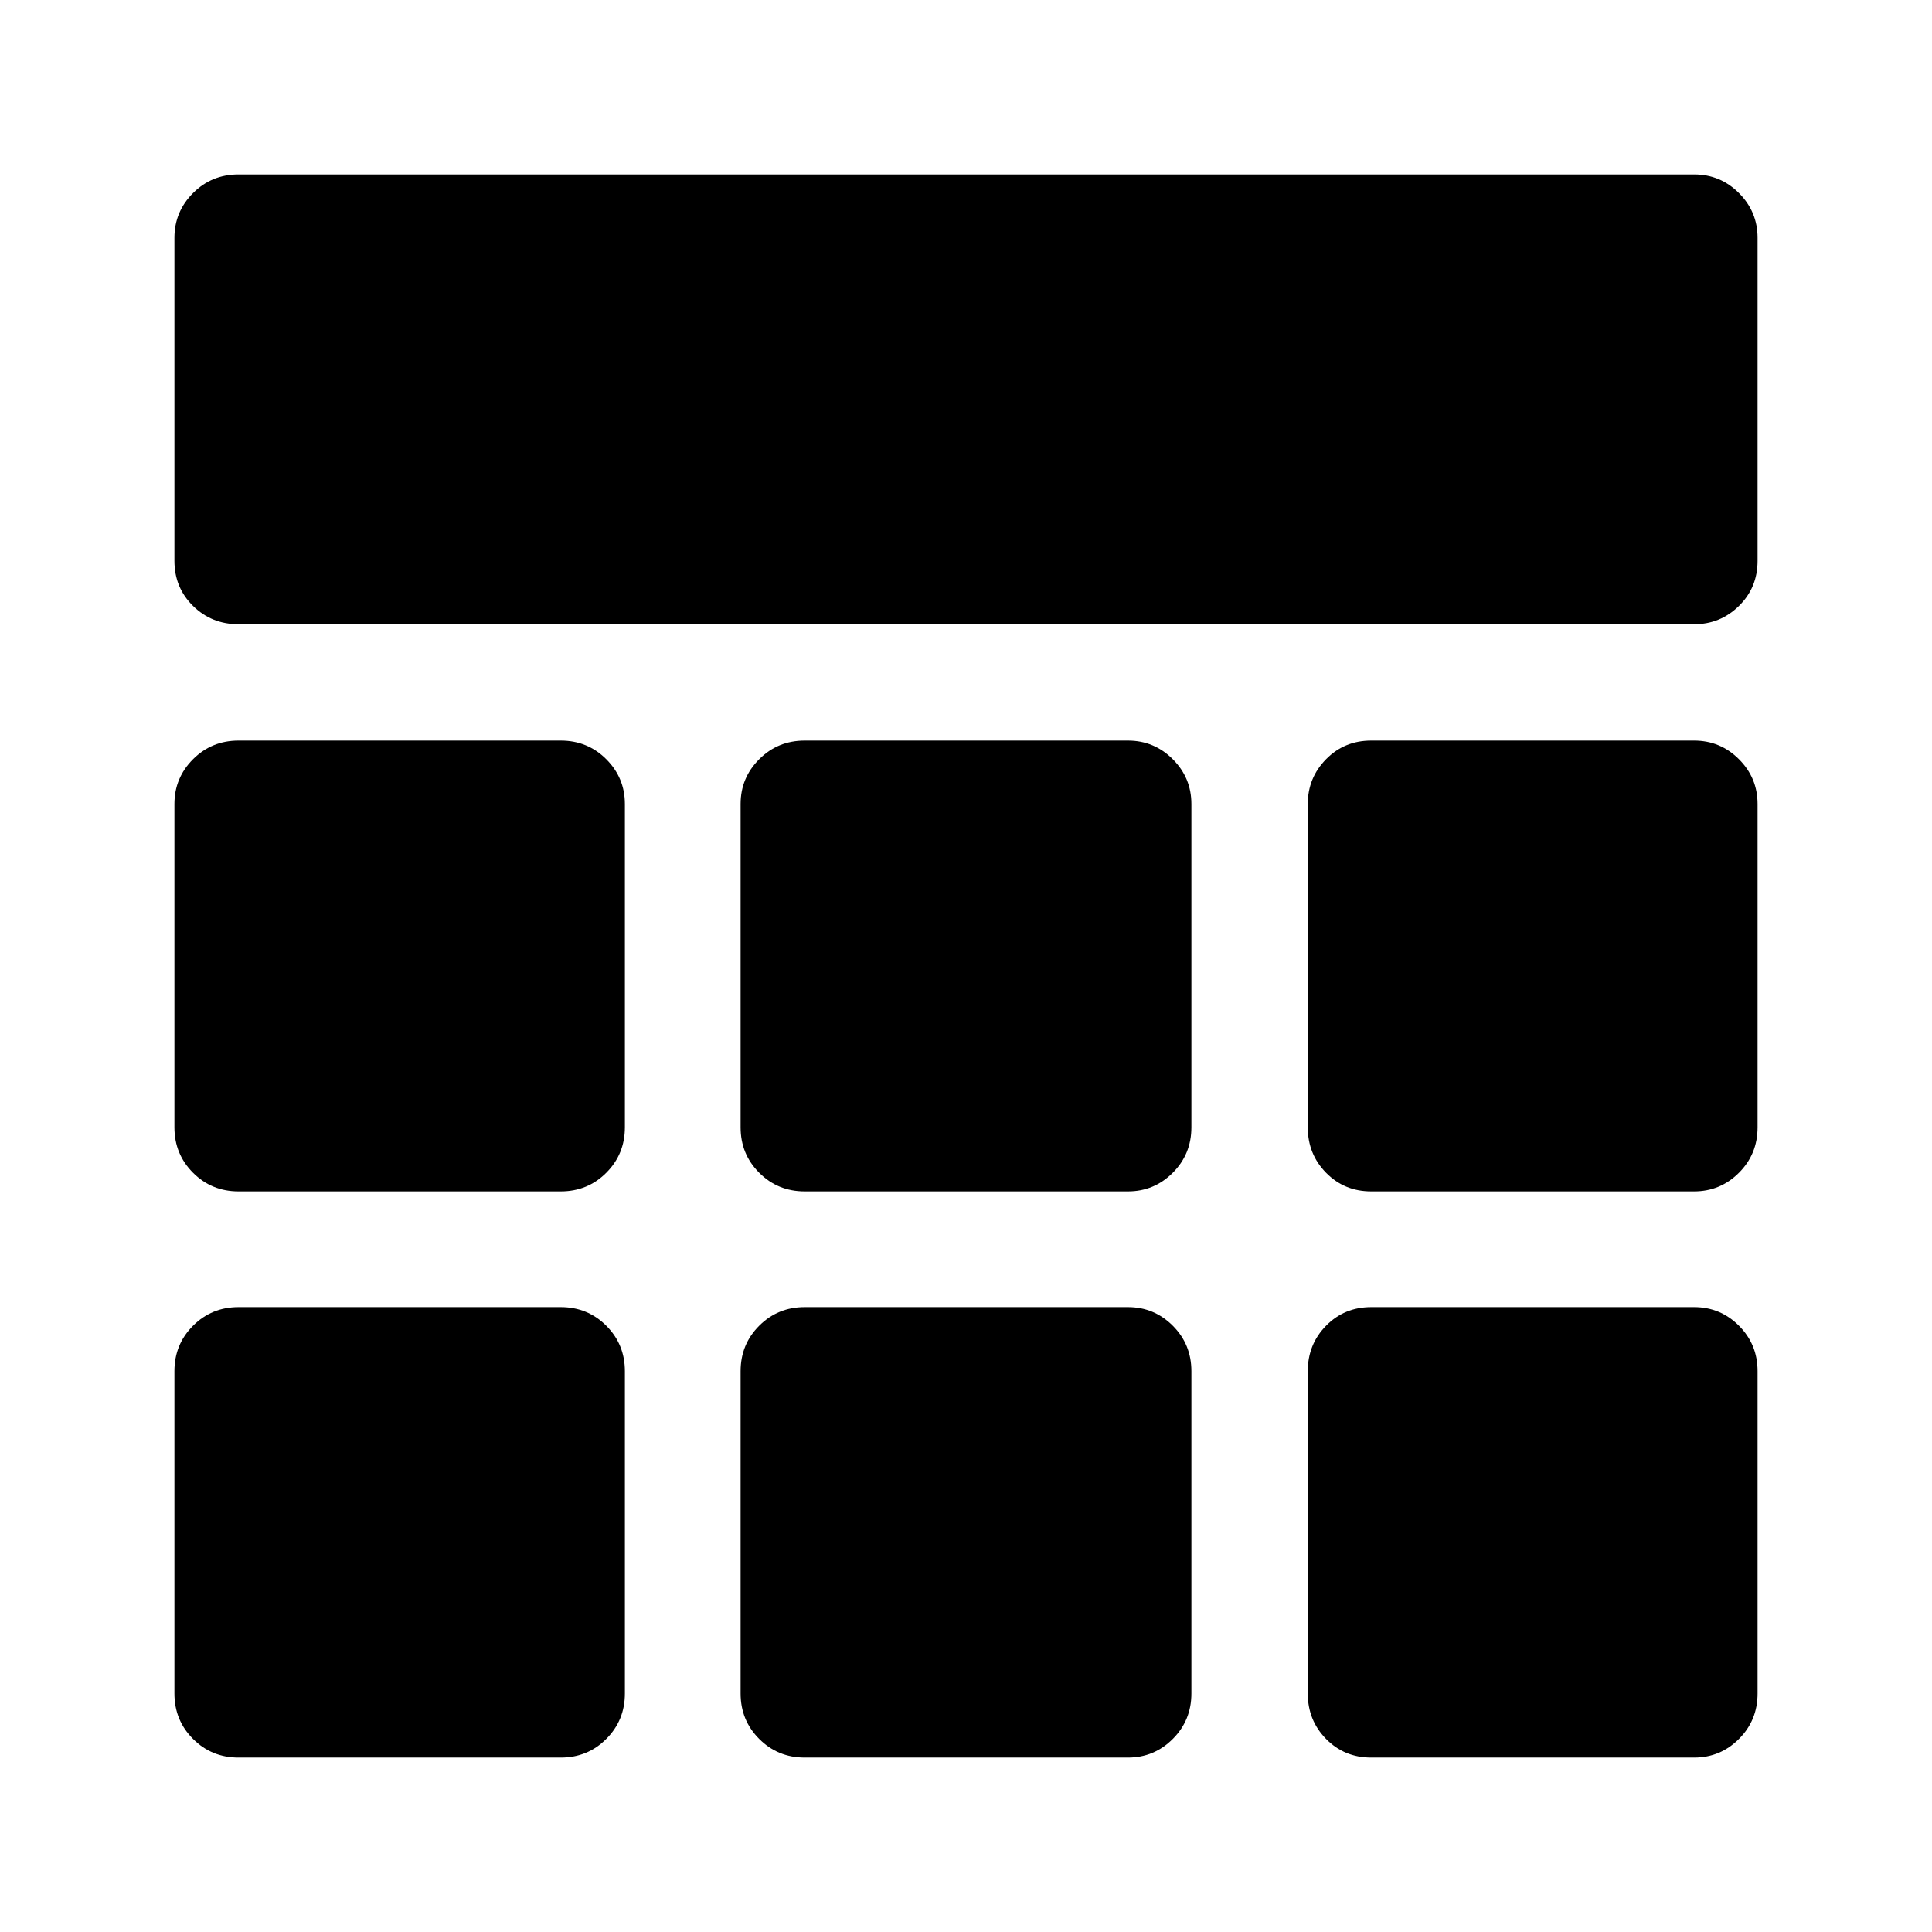 <svg xmlns="http://www.w3.org/2000/svg" height="40" viewBox="0 -960 960 960" width="40"><path d="M118.5-649.83q-13.33 0-22.58-9.09-9.25-9.08-9.25-22.41v-160.5q0-13 9.25-22.25t22.58-9.25h723.33q13 0 22.25 9.25t9.25 22.25v160.5q0 13.33-9.25 22.41-9.25 9.09-22.25 9.09H118.5Zm0 563.16q-13.33 0-22.58-9.25-9.25-9.25-9.25-22.58v-160.17q0-13.33 9.25-22.58 9.25-9.25 22.58-9.25h160.17q13.33 0 22.58 9.25 9.25 9.25 9.25 22.58v160.17q0 13.33-9.25 22.58-9.25 9.25-22.58 9.25H118.5Zm281.33 0q-13.33 0-22.58-9.25-9.25-9.25-9.25-22.58v-160.17q0-13.33 9.25-22.58 9.25-9.25 22.58-9.25H560.5q13 0 22.25 9.25t9.25 22.58v160.17q0 13.33-9.25 22.58-9.25 9.25-22.25 9.25H399.83Zm281.5 0q-13.33 0-22.41-9.25-9.09-9.25-9.09-22.58v-160.17q0-13.33 9.09-22.58 9.08-9.25 22.41-9.25h160.5q13 0 22.25 9.25t9.25 22.58v160.17q0 13.33-9.25 22.58-9.25 9.25-22.25 9.25h-160.5ZM118.5-368q-13.33 0-22.58-9.25-9.25-9.25-9.25-22.58V-560.5q0-13 9.25-22.25T118.5-592h160.17q13.33 0 22.58 9.25 9.25 9.25 9.25 22.25v160.67q0 13.33-9.25 22.58Q292-368 278.67-368H118.5Zm281.33 0q-13.33 0-22.58-9.25-9.25-9.25-9.25-22.58V-560.5q0-13 9.25-22.25t22.58-9.25H560.5q13 0 22.25 9.25T592-560.5v160.67q0 13.33-9.25 22.58Q573.5-368 560.5-368H399.83Zm281.5 0q-13.33 0-22.41-9.25-9.09-9.25-9.09-22.58V-560.5q0-13 9.09-22.25Q668-592 681.33-592h160.5q13 0 22.25 9.25t9.25 22.25v160.67q0 13.33-9.25 22.58-9.25 9.25-22.25 9.25h-160.5Z"/></svg>